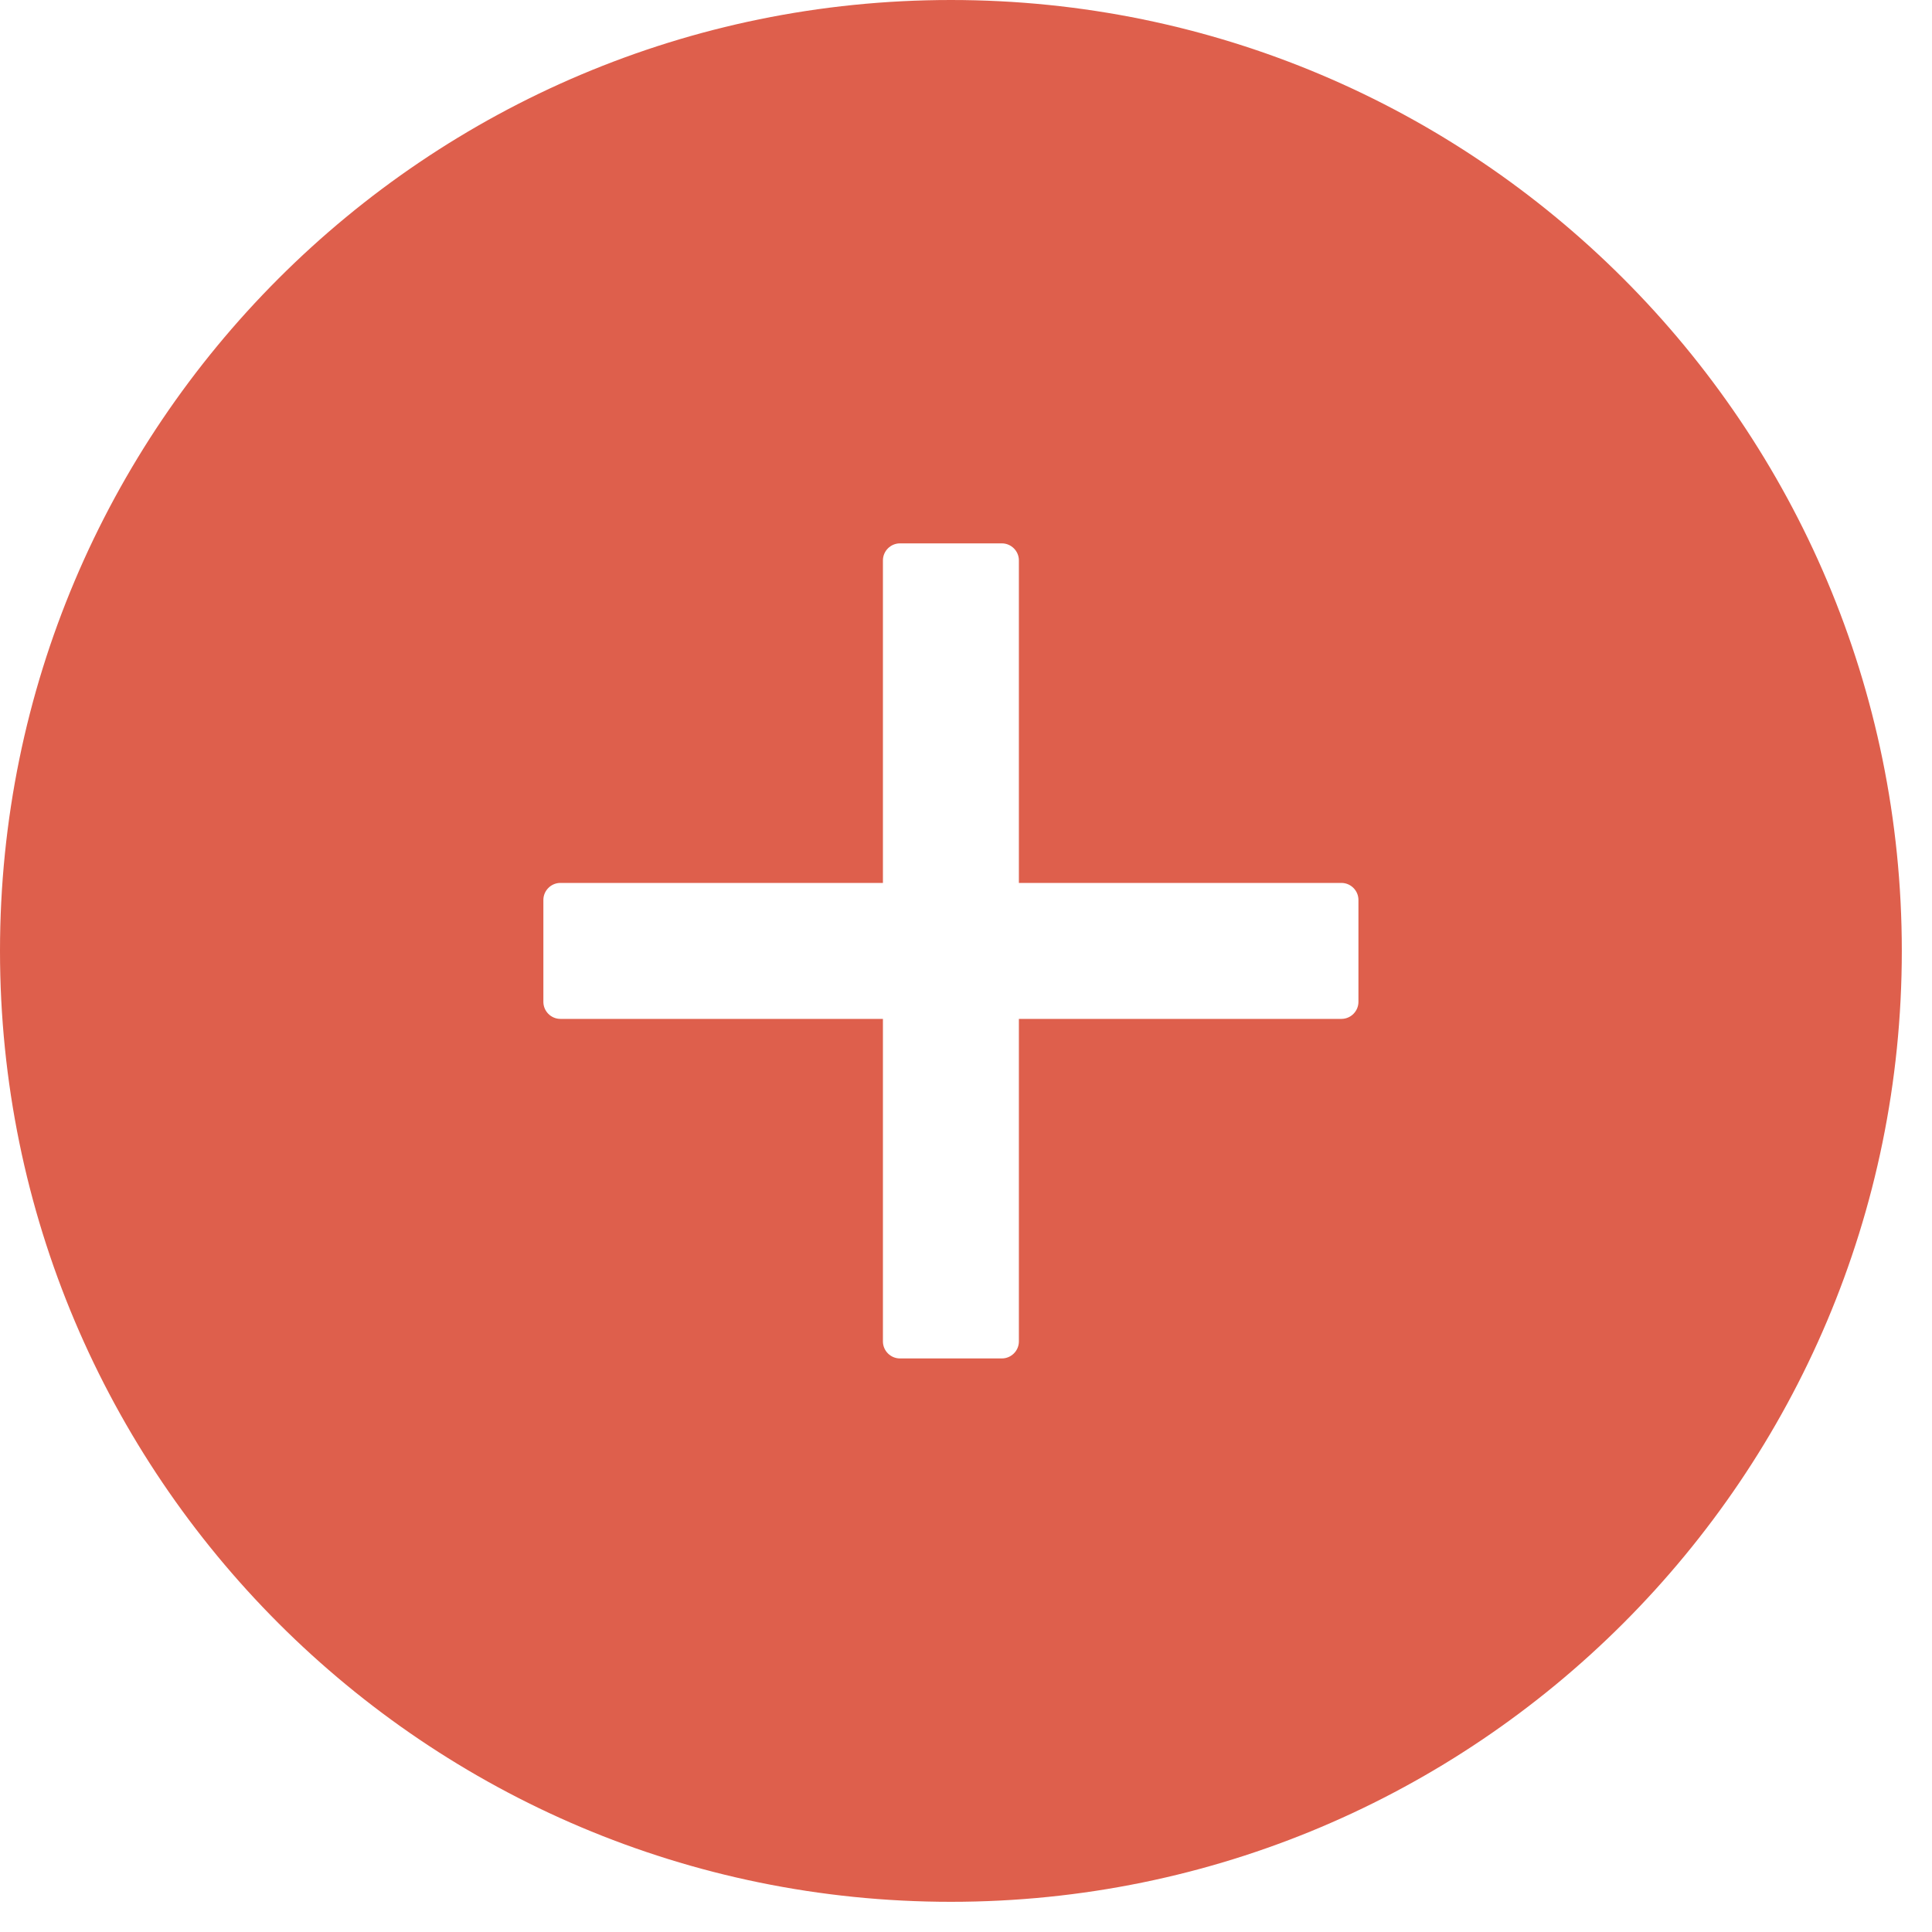 <svg width="16" height="16" viewBox="0 0 16 16" fill="none" xmlns="http://www.w3.org/2000/svg">
<path d="M7.875 0C3.526 0 0 3.526 0 7.875C0 12.224 3.526 15.75 7.875 15.75C12.224 15.75 15.75 12.224 15.75 7.875C15.75 3.526 12.224 0 7.875 0ZM11.25 8.297C11.25 8.374 11.187 8.438 11.109 8.438H8.438V11.109C8.438 11.187 8.374 11.25 8.297 11.25H7.453C7.376 11.25 7.312 11.187 7.312 11.109V8.438H4.641C4.563 8.438 4.5 8.374 4.5 8.297V7.453C4.5 7.376 4.563 7.312 4.641 7.312H7.312V4.641C7.312 4.563 7.376 4.5 7.453 4.5H8.297C8.374 4.5 8.438 4.563 8.438 4.641V7.312H11.109C11.187 7.312 11.25 7.376 11.25 7.453V8.297Z" fill="#DE5F4C"/>
</svg>
